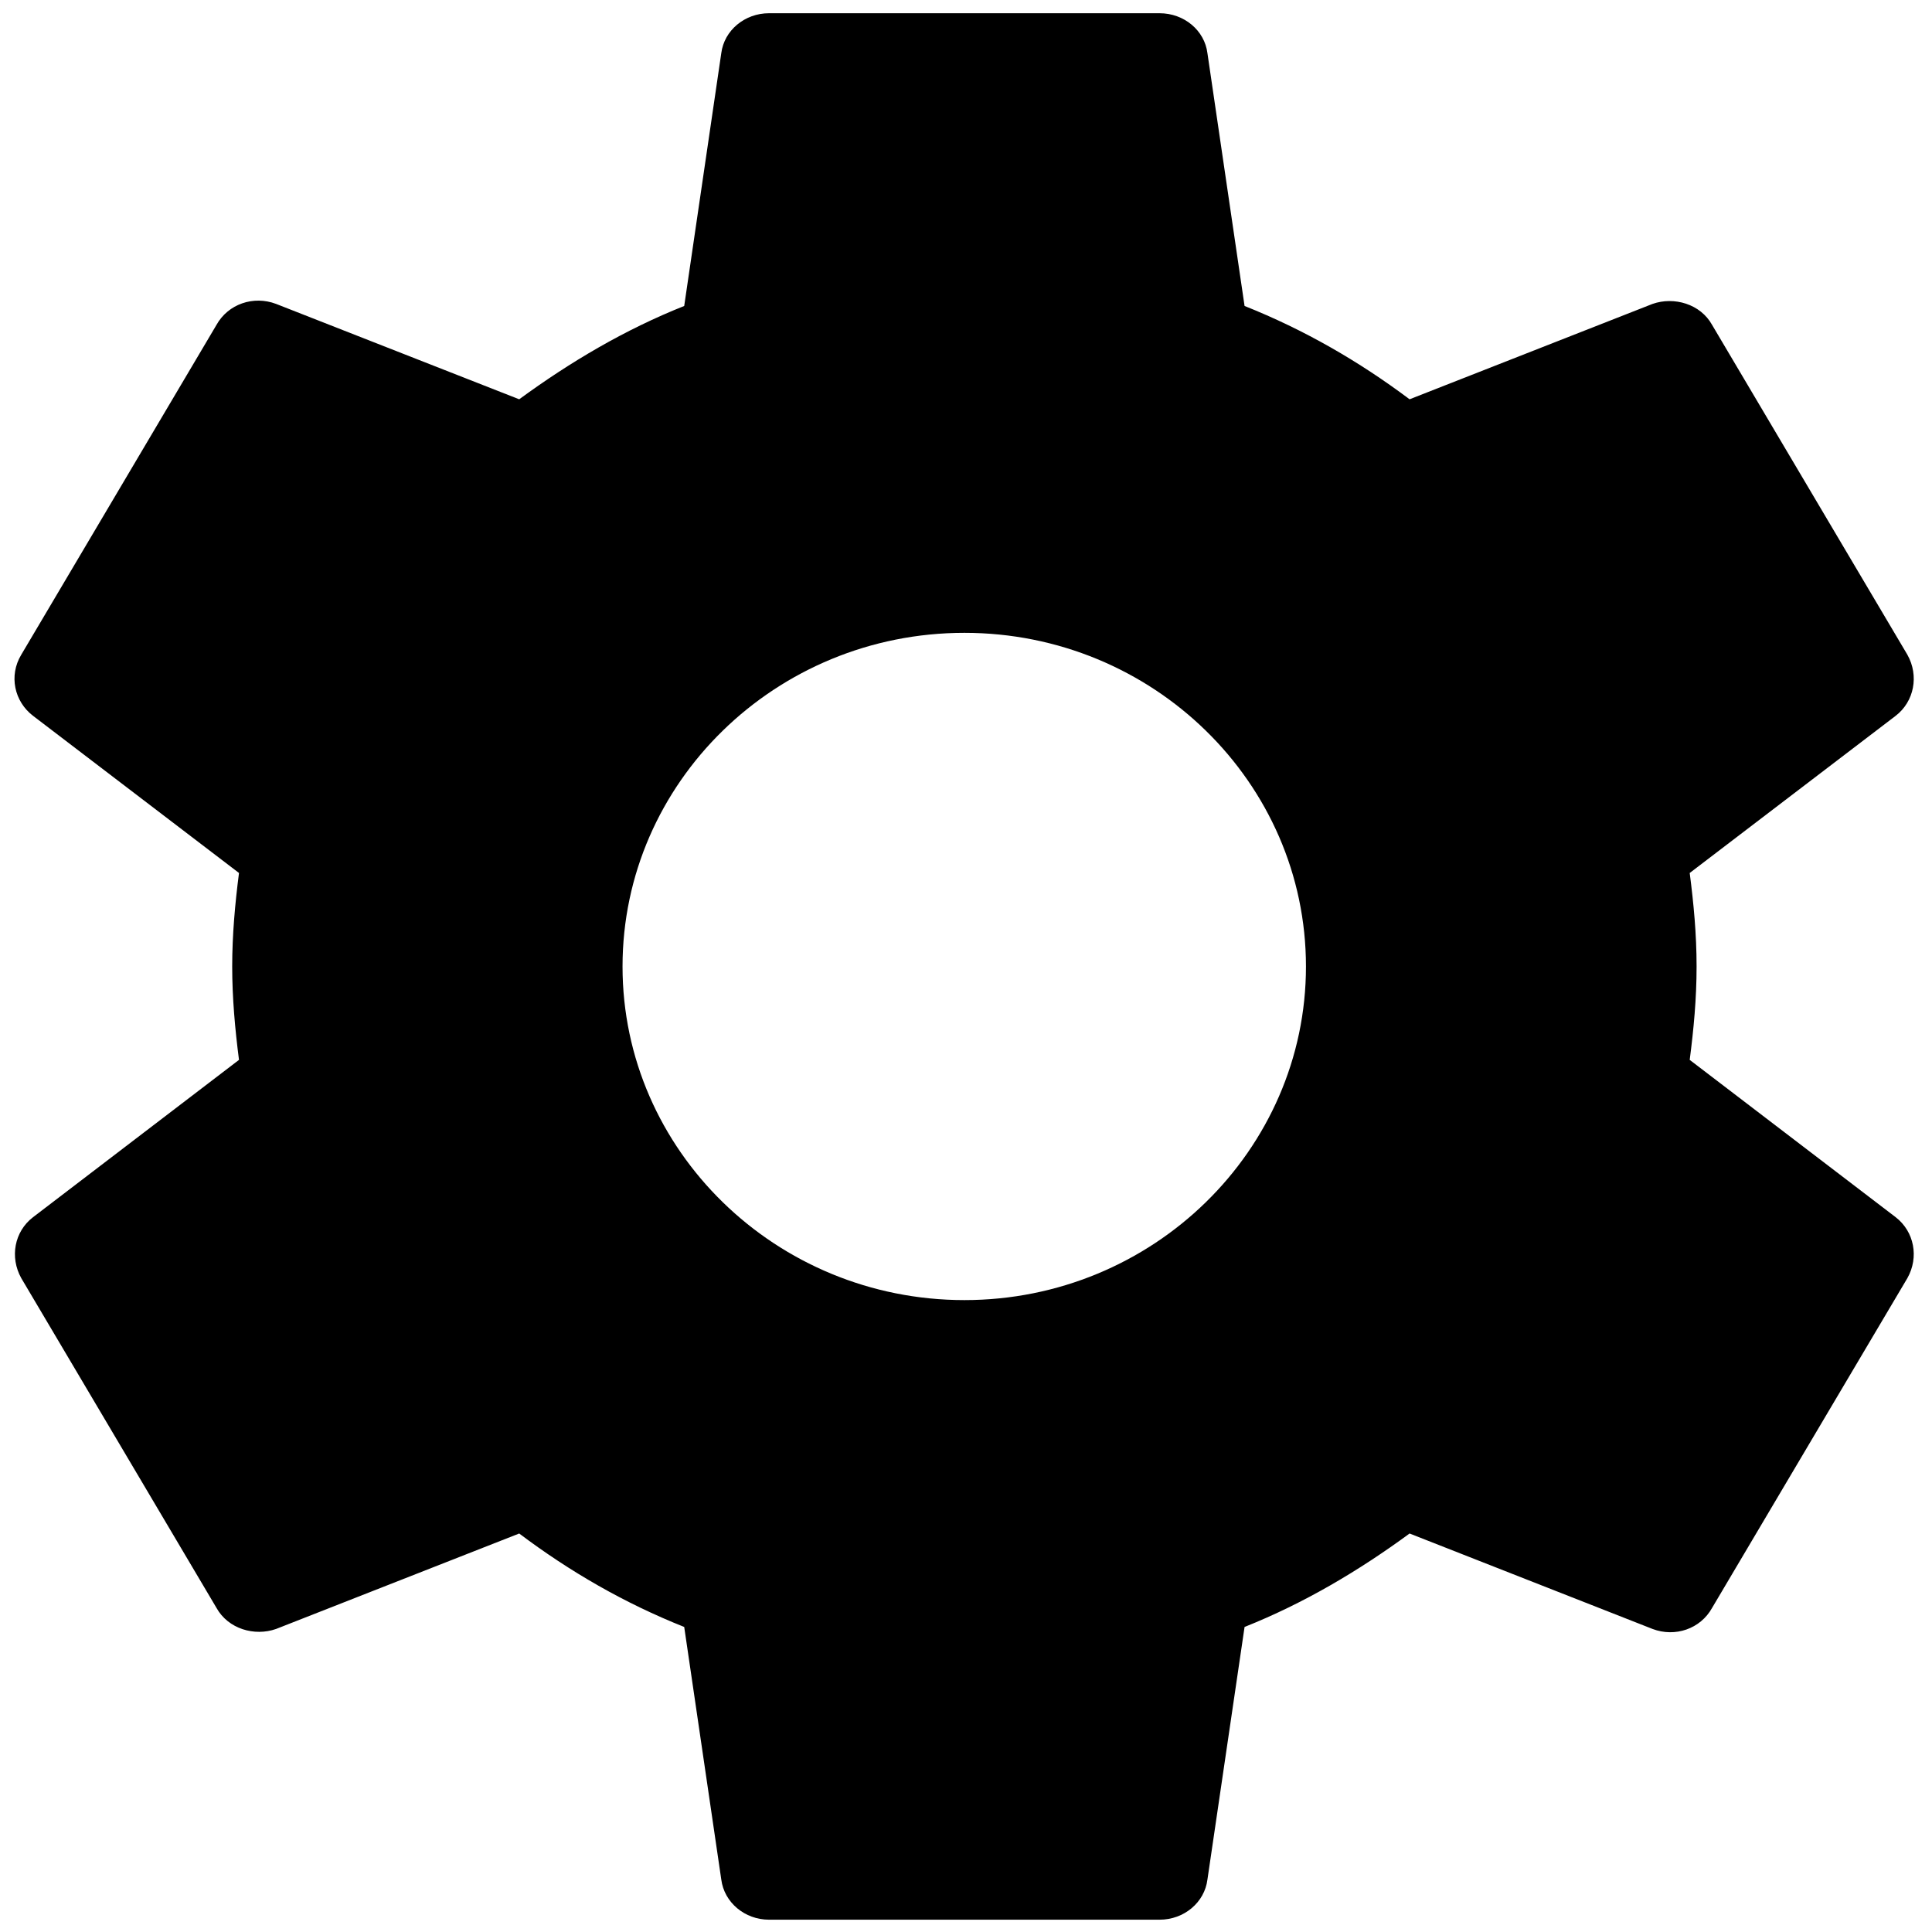 <svg aria-hidden="true" xmlns="http://www.w3.org/2000/svg" viewBox="0 0 27 27">
  <path d="M23.614 14.812c.055-.426.096-.853.096-1.305 0-.453-.041-.88-.096-1.307l2.879-2.197c.258-.199.328-.56.163-.853l-2.729-4.609c-.163-.294-.532-.399-.832-.294L19.699 5.58c-.709-.532-1.473-.972-2.306-1.304L16.874.743c-.04-.319-.327-.558-.668-.558h-5.459c-.339 0-.626.239-.667.558l-.518 3.533c-.834.332-1.597.785-2.306 1.304L3.858 4.247c-.315-.119-.669 0-.833.294L.297 9.15c-.177.293-.096.654.164.853L3.34 12.2c-.055.427-.095.866-.095 1.307 0 .439.04.879.095 1.305L.461 17.011c-.26.2-.327.558-.164.851l2.728 4.608c.164.295.532.401.833.295l3.398-1.334c.709.534 1.472.974 2.306 1.306l.518 3.53c.041.32.328.561.667.561h5.459c.341 0 .628-.241.668-.561l.519-3.53c.833-.332 1.597-.786 2.306-1.306l3.396 1.334c.314.119.669 0 .832-.295l2.729-4.608c.165-.293.095-.651-.163-.851l-2.879-2.199zm-10.136 3.357c-2.634 0-4.778-2.093-4.778-4.662 0-2.572 2.144-4.663 4.778-4.663 2.632 0 4.773 2.091 4.773 4.663 0 2.569-2.141 4.662-4.773 4.662z"/>
</svg>

